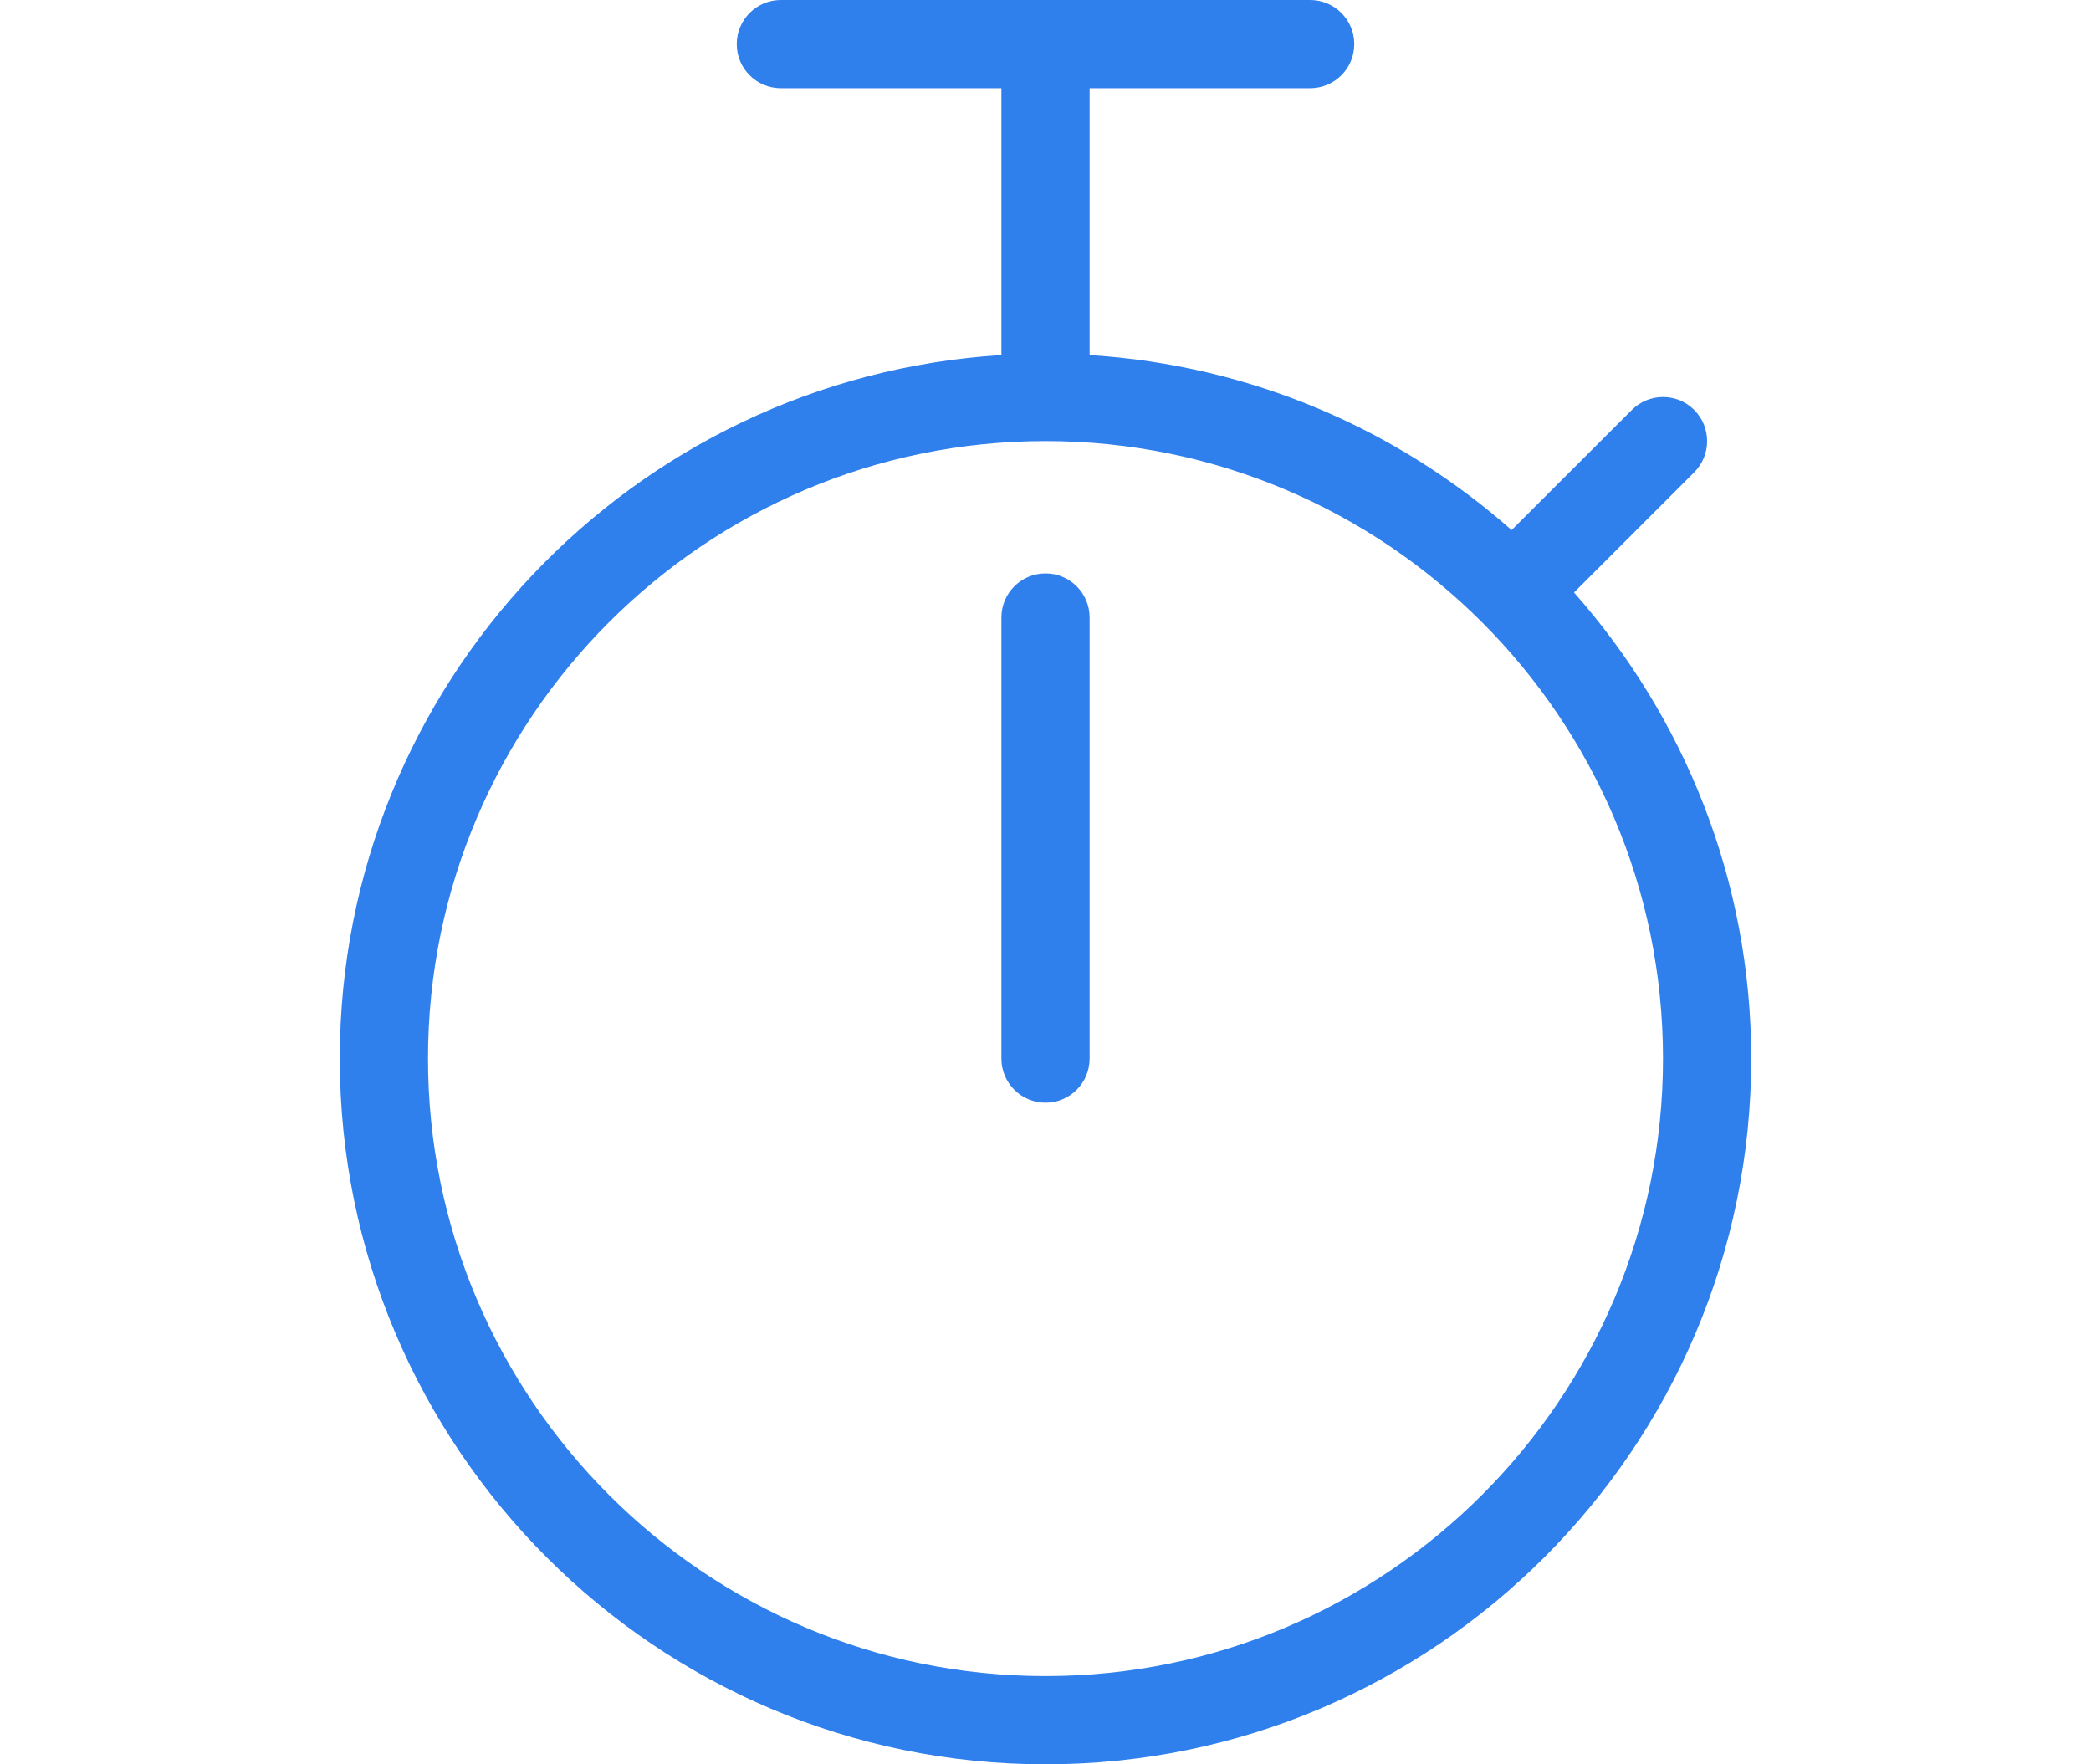 <svg width="32" height="27" viewBox="0 0 32 32" fill="none" xmlns="http://www.w3.org/2000/svg">
<path d="M16 10.4C15.558 10.4 15.2 10.758 15.2 11.2V19.2C15.2 19.642 15.558 20 16 20C16.442 20 16.8 19.642 16.8 19.2V11.2C16.8 10.758 16.442 10.4 16 10.4Z" fill="#2F80ED"/>
<path d="M25.586 10.746L27.766 8.566C28.078 8.254 28.078 7.747 27.766 7.435C27.454 7.123 26.947 7.123 26.635 7.435L24.454 9.614C22.384 7.787 19.726 6.624 16.8 6.44V1.6H20.8C21.242 1.6 21.6 1.242 21.6 0.8C21.6 0.358 21.242 0 20.8 0H11.2C10.758 0 10.4 0.358 10.4 0.8C10.4 1.242 10.758 1.6 11.2 1.6H15.2V6.44C8.515 6.856 3.2 12.411 3.2 19.2C3.2 26.258 8.942 32 16 32C23.058 32 28.8 26.258 28.8 19.2C28.8 15.958 27.579 13.003 25.586 10.746ZM16 30.4C9.824 30.4 4.8 25.374 4.8 19.2C4.8 13.026 9.824 8 16 8C22.176 8 27.2 13.026 27.2 19.2C27.2 25.374 22.176 30.4 16 30.4Z" fill="#2F80ED"/>
</svg>
